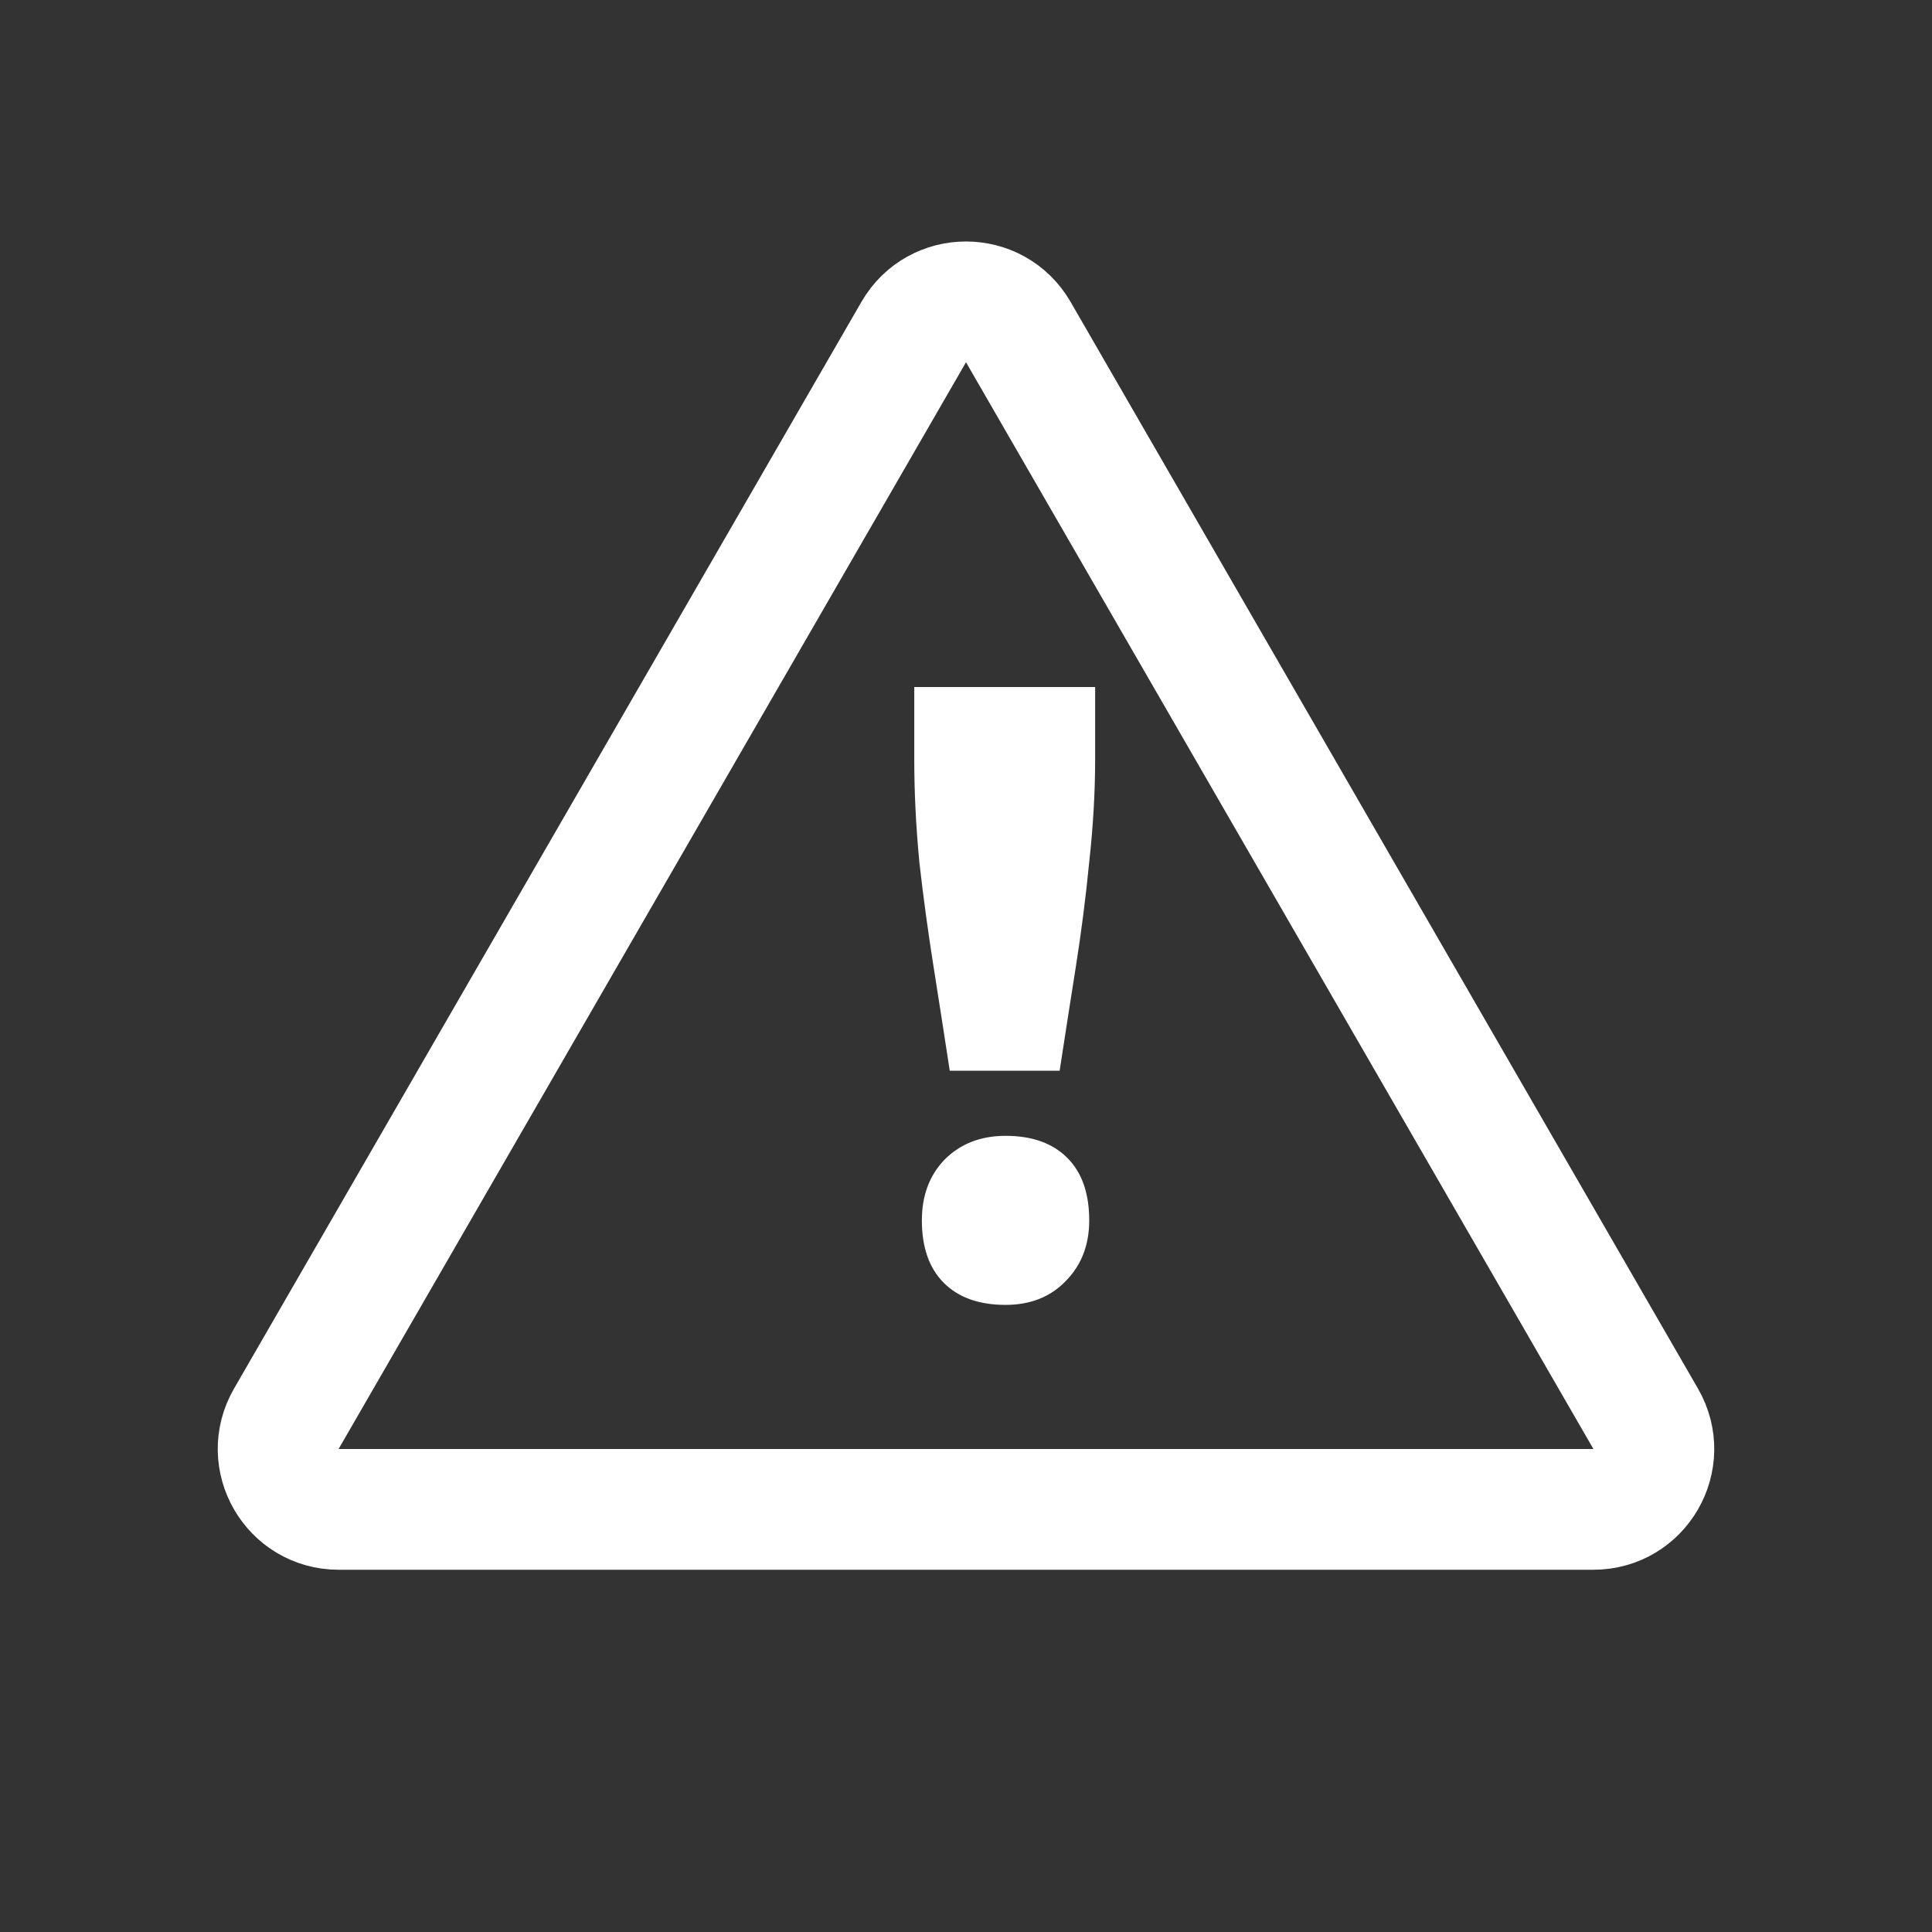 <svg width="32" height="32" viewBox="0 0 32 32" fill="none" xmlns="http://www.w3.org/2000/svg">
<rect x="0" y="0" width="32" height="32" fill="#333333" stroke="none"/>
<g clip-path="url(#clip0_399_2)">
<path d="M15.134 5.5C15.519 4.833 16.481 4.833 16.866 5.5L27.258 23.5C27.643 24.167 27.162 25 26.392 25H5.608C4.838 25 4.357 24.167 4.742 23.5L15.134 5.5Z" stroke="white" stroke-width="2"/>
<path d="M15.731 17.735C15.647 17.184 15.558 16.615 15.465 16.027C15.372 15.439 15.292 14.855 15.227 14.277C15.171 13.689 15.143 13.12 15.143 12.569V11.379H18.139V12.569C18.139 13.12 18.106 13.689 18.041 14.277C17.985 14.855 17.91 15.439 17.817 16.027C17.724 16.615 17.635 17.184 17.551 17.735H15.731ZM16.655 21.613C16.216 21.613 15.876 21.491 15.633 21.249C15.39 21.006 15.269 20.661 15.269 20.213C15.269 19.802 15.395 19.466 15.647 19.205C15.908 18.944 16.244 18.813 16.655 18.813C17.094 18.813 17.434 18.934 17.677 19.177C17.92 19.419 18.041 19.765 18.041 20.213C18.041 20.623 17.91 20.959 17.649 21.221C17.397 21.482 17.066 21.613 16.655 21.613Z" fill="white"/>
</g>
<defs>
<clipPath id="clip0_399_2">
<rect width="32" height="32" fill="white"/>
</clipPath>
</defs>
</svg>
